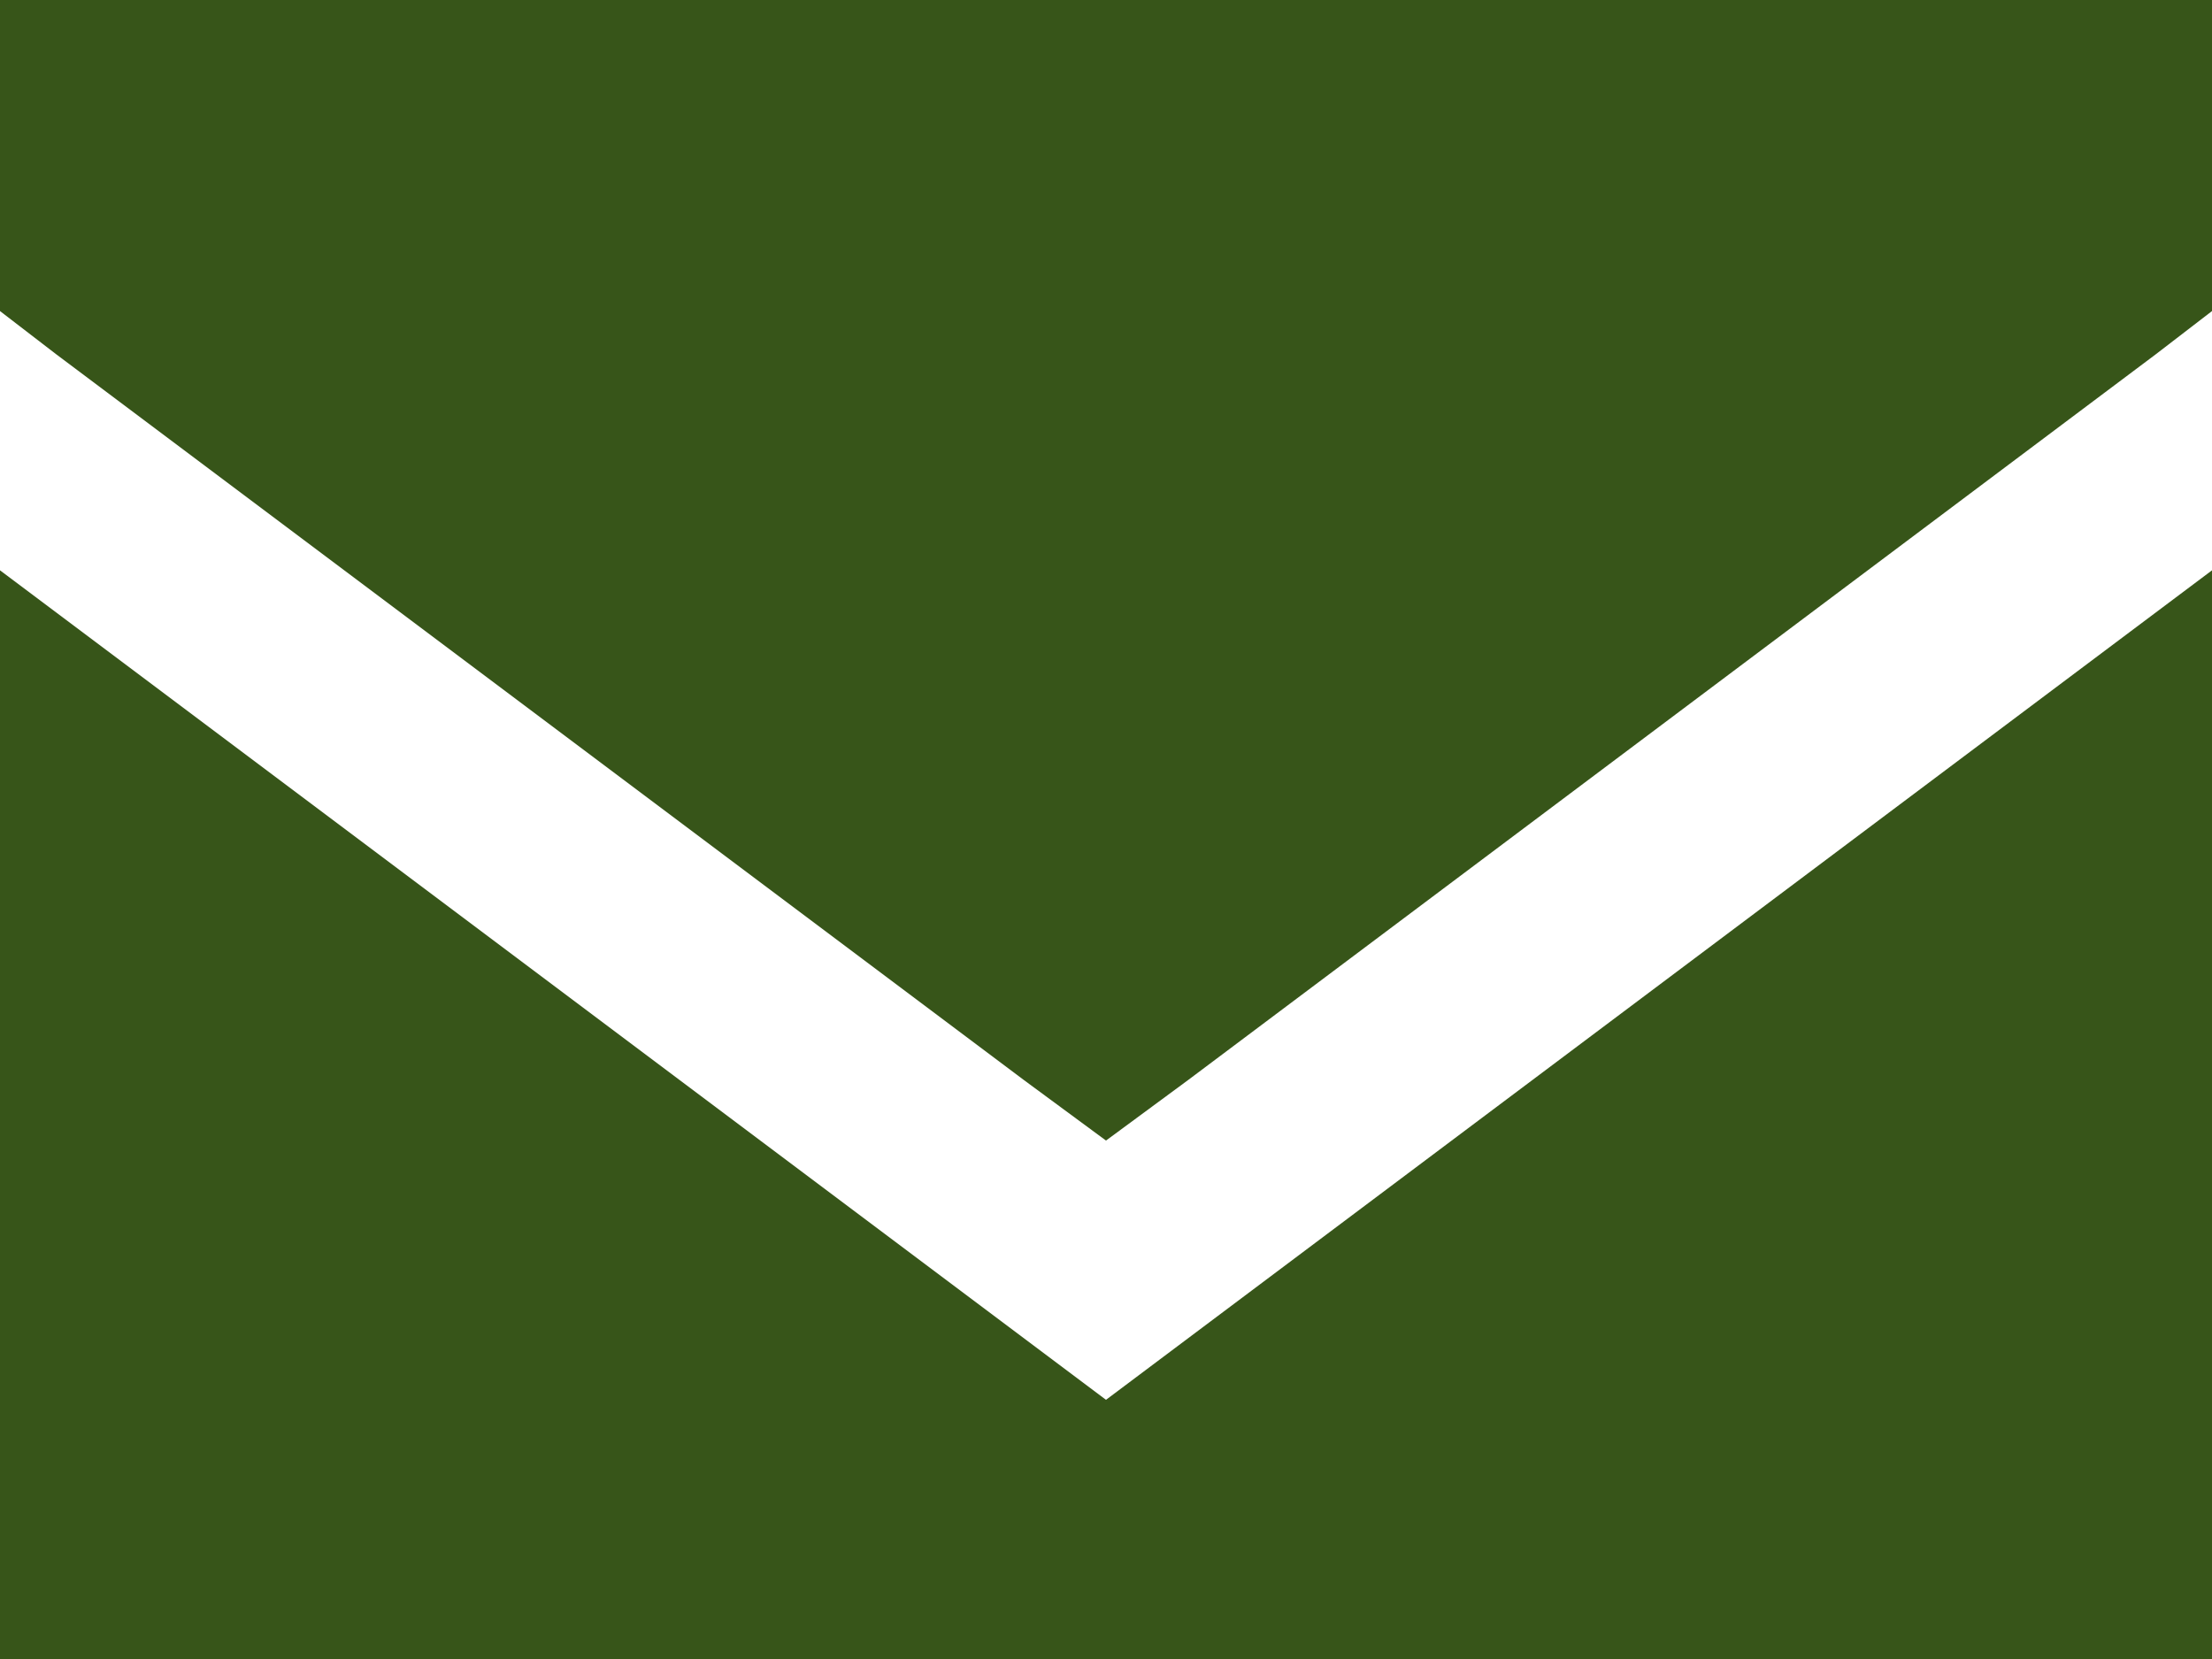 <svg width="24" height="18" viewBox="0 0 24 18" fill="none" xmlns="http://www.w3.org/2000/svg"><path d="M0 0h24v3.375l-.61.469-10.5 7.875-.89.656-.89-.656L.61 3.844 0 3.375V0Zm0 6.188 12 9 12-9V18H0V6.187Z" fill="#375519"/></svg>